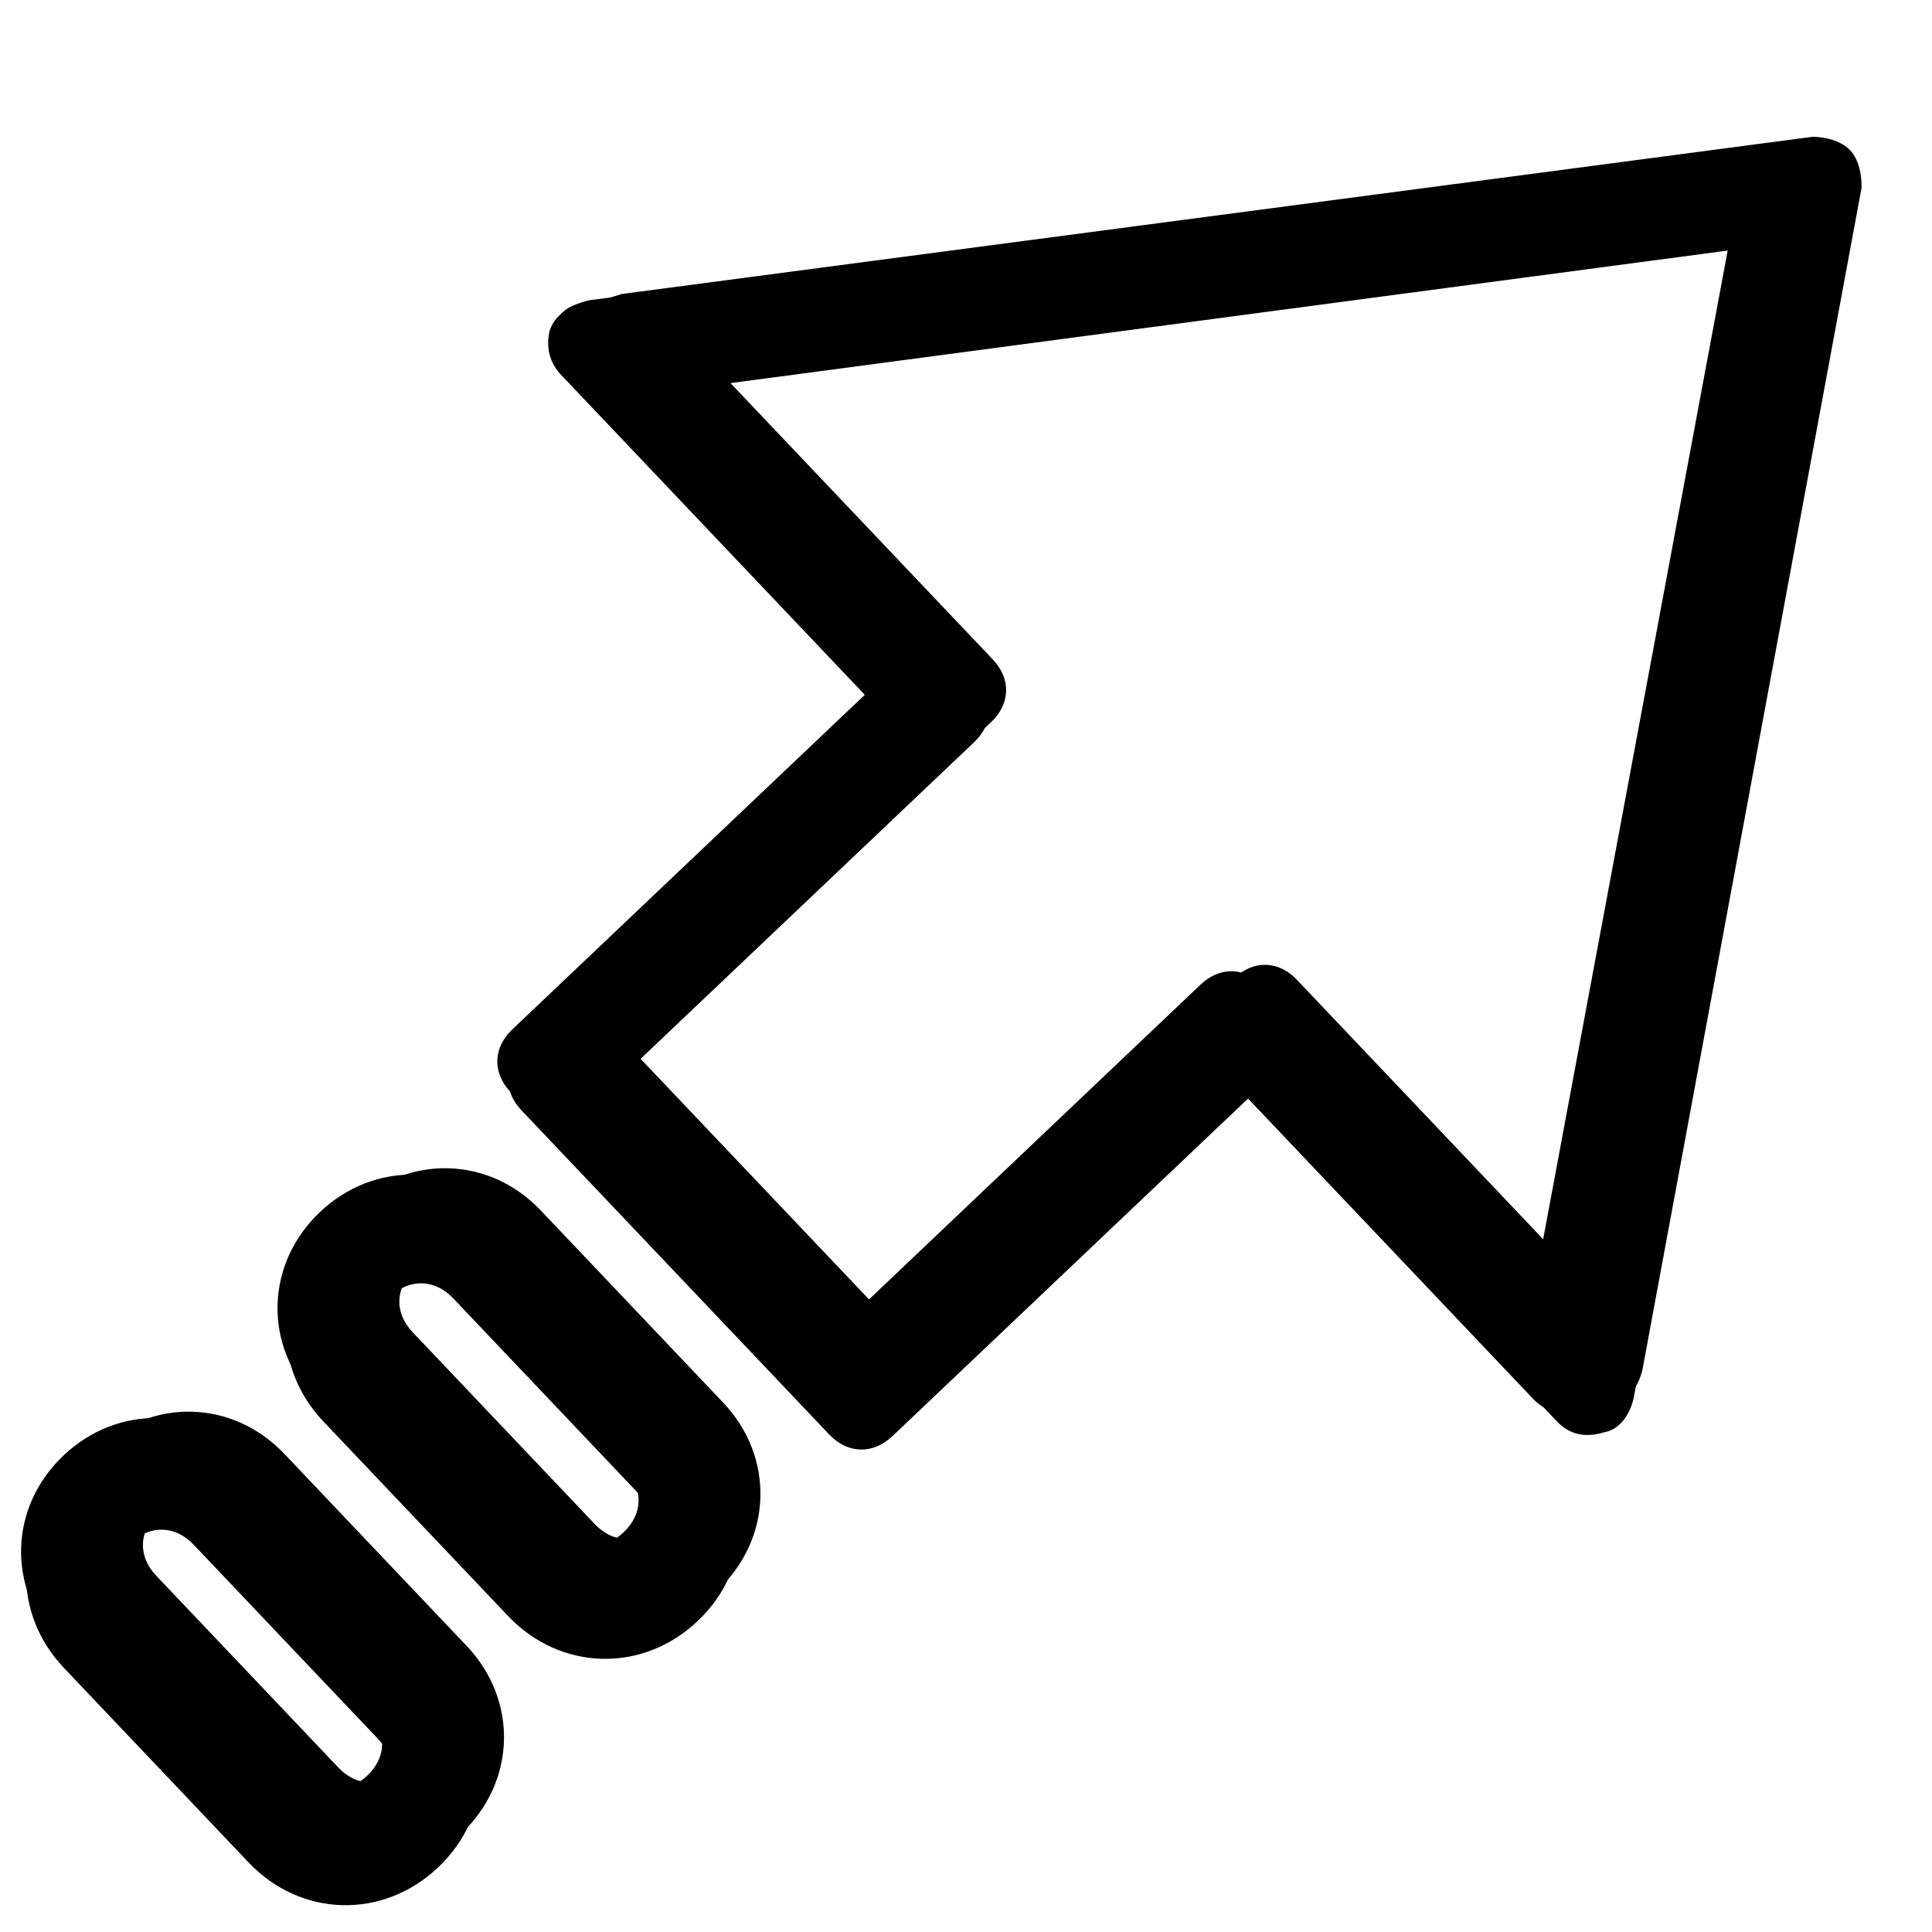 <svg xmlns="http://www.w3.org/2000/svg" xmlns:xlink="http://www.w3.org/1999/xlink" width="300" zoomAndPan="magnify" viewBox="0 0 224.88 225" height="300" preserveAspectRatio="xMidYMid meet" version="1.0"><defs><clipPath id="id1"><path d="M 61 15 L 217 15 L 217 166 L 61 166 Z M 61 15 " clip-rule="nonzero"/></clipPath><clipPath id="id2"><path d="M 275.957 81.289 L 77.523 269.656 L -43.238 142.441 L 155.195 -45.926 Z M 275.957 81.289 " clip-rule="nonzero"/></clipPath><clipPath id="id3"><path d="M 275.957 81.289 L 51.969 293.914 L -68.793 166.695 L 155.195 -45.926 Z M 275.957 81.289 " clip-rule="nonzero"/></clipPath><clipPath id="id4"><path d="M 275.957 81.289 L 51.969 293.914 L -68.793 166.695 L 155.195 -45.926 Z M 275.957 81.289 " clip-rule="nonzero"/></clipPath><clipPath id="id5"><path d="M 36 136 L 89 136 L 89 190 L 36 190 Z M 36 136 " clip-rule="nonzero"/></clipPath><clipPath id="id6"><path d="M 275.957 81.289 L 77.523 269.656 L -43.238 142.441 L 155.195 -45.926 Z M 275.957 81.289 " clip-rule="nonzero"/></clipPath><clipPath id="id7"><path d="M 275.957 81.289 L 51.969 293.914 L -68.793 166.695 L 155.195 -45.926 Z M 275.957 81.289 " clip-rule="nonzero"/></clipPath><clipPath id="id8"><path d="M 275.957 81.289 L 51.969 293.914 L -68.793 166.695 L 155.195 -45.926 Z M 275.957 81.289 " clip-rule="nonzero"/></clipPath><clipPath id="id9"><path d="M 6 164 L 59 164 L 59 218 L 6 218 Z M 6 164 " clip-rule="nonzero"/></clipPath><clipPath id="id10"><path d="M 275.957 81.289 L 77.523 269.656 L -43.238 142.441 L 155.195 -45.926 Z M 275.957 81.289 " clip-rule="nonzero"/></clipPath><clipPath id="id11"><path d="M 275.957 81.289 L 51.969 293.914 L -68.793 166.695 L 155.195 -45.926 Z M 275.957 81.289 " clip-rule="nonzero"/></clipPath><clipPath id="id12"><path d="M 275.957 81.289 L 51.969 293.914 L -68.793 166.695 L 155.195 -45.926 Z M 275.957 81.289 " clip-rule="nonzero"/></clipPath><clipPath id="id13"><path d="M 0 192 L 29 192 L 29 224.938 L 0 224.938 Z M 0 192 " clip-rule="nonzero"/></clipPath><clipPath id="id14"><path d="M 275.957 81.289 L 77.523 269.656 L -43.238 142.441 L 155.195 -45.926 Z M 275.957 81.289 " clip-rule="nonzero"/></clipPath><clipPath id="id15"><path d="M 275.957 81.289 L 51.969 293.914 L -68.793 166.695 L 155.195 -45.926 Z M 275.957 81.289 " clip-rule="nonzero"/></clipPath><clipPath id="id16"><path d="M 275.957 81.289 L 51.969 293.914 L -68.793 166.695 L 155.195 -45.926 Z M 275.957 81.289 " clip-rule="nonzero"/></clipPath><clipPath id="id17"><path d="M 59 17 L 216 17 L 216 169 L 59 169 Z M 59 17 " clip-rule="nonzero"/></clipPath><clipPath id="id18"><path d="M 275.953 83.68 L 75.34 274.109 L -46.969 145.262 L 153.645 -45.168 Z M 275.953 83.68 " clip-rule="nonzero"/></clipPath><clipPath id="id19"><path d="M 275.953 83.68 L 49.246 298.883 L -73.062 170.035 L 153.645 -45.168 Z M 275.953 83.68 " clip-rule="nonzero"/></clipPath><clipPath id="id20"><path d="M 275.953 83.68 L 49.246 298.883 L -73.062 170.035 L 153.645 -45.168 Z M 275.953 83.68 " clip-rule="nonzero"/></clipPath><clipPath id="id21"><path d="M 33 139 L 87 139 L 87 194 L 33 194 Z M 33 139 " clip-rule="nonzero"/></clipPath><clipPath id="id22"><path d="M 275.953 83.68 L 75.34 274.109 L -46.969 145.262 L 153.645 -45.168 Z M 275.953 83.68 " clip-rule="nonzero"/></clipPath><clipPath id="id23"><path d="M 275.953 83.68 L 49.246 298.883 L -73.062 170.035 L 153.645 -45.168 Z M 275.953 83.68 " clip-rule="nonzero"/></clipPath><clipPath id="id24"><path d="M 275.953 83.68 L 49.246 298.883 L -73.062 170.035 L 153.645 -45.168 Z M 275.953 83.68 " clip-rule="nonzero"/></clipPath><clipPath id="id25"><path d="M 2 167 L 56 167 L 56 222 L 2 222 Z M 2 167 " clip-rule="nonzero"/></clipPath><clipPath id="id26"><path d="M 275.953 83.68 L 75.34 274.109 L -46.969 145.262 L 153.645 -45.168 Z M 275.953 83.68 " clip-rule="nonzero"/></clipPath><clipPath id="id27"><path d="M 275.953 83.68 L 49.246 298.883 L -73.062 170.035 L 153.645 -45.168 Z M 275.953 83.68 " clip-rule="nonzero"/></clipPath><clipPath id="id28"><path d="M 275.953 83.68 L 49.246 298.883 L -73.062 170.035 L 153.645 -45.168 Z M 275.953 83.68 " clip-rule="nonzero"/></clipPath><clipPath id="id29"><path d="M 0 196 L 26 196 L 26 224.938 L 0 224.938 Z M 0 196 " clip-rule="nonzero"/></clipPath><clipPath id="id30"><path d="M 275.953 83.68 L 75.34 274.109 L -46.969 145.262 L 153.645 -45.168 Z M 275.953 83.68 " clip-rule="nonzero"/></clipPath><clipPath id="id31"><path d="M 275.953 83.68 L 49.246 298.883 L -73.062 170.035 L 153.645 -45.168 Z M 275.953 83.68 " clip-rule="nonzero"/></clipPath><clipPath id="id32"><path d="M 275.953 83.68 L 49.246 298.883 L -73.062 170.035 L 153.645 -45.168 Z M 275.953 83.68 " clip-rule="nonzero"/></clipPath><clipPath id="id33"><path d="M 57 16 L 213 16 L 213 167 L 57 167 Z M 57 16 " clip-rule="nonzero"/></clipPath><clipPath id="id34"><path d="M 272.043 82.035 L 73.609 270.402 L -47.152 143.188 L 151.281 -45.18 Z M 272.043 82.035 " clip-rule="nonzero"/></clipPath><clipPath id="id35"><path d="M 272.043 82.035 L 48.055 294.66 L -72.707 167.441 L 151.281 -45.18 Z M 272.043 82.035 " clip-rule="nonzero"/></clipPath><clipPath id="id36"><path d="M 272.043 82.035 L 48.055 294.66 L -72.707 167.441 L 151.281 -45.18 Z M 272.043 82.035 " clip-rule="nonzero"/></clipPath><clipPath id="id37"><path d="M 32 136 L 85 136 L 85 191 L 32 191 Z M 32 136 " clip-rule="nonzero"/></clipPath><clipPath id="id38"><path d="M 272.043 82.035 L 73.609 270.402 L -47.152 143.188 L 151.281 -45.18 Z M 272.043 82.035 " clip-rule="nonzero"/></clipPath><clipPath id="id39"><path d="M 272.043 82.035 L 48.055 294.66 L -72.707 167.441 L 151.281 -45.18 Z M 272.043 82.035 " clip-rule="nonzero"/></clipPath><clipPath id="id40"><path d="M 272.043 82.035 L 48.055 294.66 L -72.707 167.441 L 151.281 -45.18 Z M 272.043 82.035 " clip-rule="nonzero"/></clipPath><clipPath id="id41"><path d="M 2 165 L 55 165 L 55 219 L 2 219 Z M 2 165 " clip-rule="nonzero"/></clipPath><clipPath id="id42"><path d="M 272.043 82.035 L 73.609 270.402 L -47.152 143.188 L 151.281 -45.18 Z M 272.043 82.035 " clip-rule="nonzero"/></clipPath><clipPath id="id43"><path d="M 272.043 82.035 L 48.055 294.66 L -72.707 167.441 L 151.281 -45.18 Z M 272.043 82.035 " clip-rule="nonzero"/></clipPath><clipPath id="id44"><path d="M 272.043 82.035 L 48.055 294.66 L -72.707 167.441 L 151.281 -45.18 Z M 272.043 82.035 " clip-rule="nonzero"/></clipPath><clipPath id="id45"><path d="M 0 193 L 25 193 L 25 224.938 L 0 224.938 Z M 0 193 " clip-rule="nonzero"/></clipPath><clipPath id="id46"><path d="M 272.043 82.035 L 73.609 270.402 L -47.152 143.188 L 151.281 -45.18 Z M 272.043 82.035 " clip-rule="nonzero"/></clipPath><clipPath id="id47"><path d="M 272.043 82.035 L 48.055 294.66 L -72.707 167.441 L 151.281 -45.18 Z M 272.043 82.035 " clip-rule="nonzero"/></clipPath><clipPath id="id48"><path d="M 272.043 82.035 L 48.055 294.66 L -72.707 167.441 L 151.281 -45.18 Z M 272.043 82.035 " clip-rule="nonzero"/></clipPath></defs><g clip-path="url(#id1)"><g clip-path="url(#id2)"><g clip-path="url(#id3)"><g clip-path="url(#id4)"><path fill="#000000" d="M 105.969 163.887 L 147.031 124.906 L 182.418 162.184 C 183.836 163.676 185.645 164.086 187.844 163.414 C 189.672 163.098 190.809 161.305 191.223 159.496 L 216.734 21.891 C 216.77 20.434 216.457 18.609 215.395 17.488 C 214.332 16.371 212.523 15.961 211.07 15.926 L 72.324 34.242 C 71.223 34.578 70.121 34.914 69.375 35.621 C 68.629 36.332 68.254 36.684 67.863 37.766 C 67.449 39.574 67.766 41.402 69.18 42.895 L 104.566 80.172 L 63.504 119.152 C 61.262 121.277 61.184 124.188 63.309 126.426 L 98.695 163.703 C 100.82 165.941 103.727 166.012 105.969 163.887 Z M 74.312 123.066 L 115.379 84.082 C 117.617 81.957 117.695 79.051 115.574 76.812 L 83.727 43.262 L 205.316 27.059 L 182.809 147.641 L 150.961 114.09 C 148.836 111.855 145.93 111.781 143.688 113.906 L 102.625 152.887 Z M 74.312 123.066 " fill-opacity="1" fill-rule="nonzero"/></g></g></g></g><g clip-path="url(#id5)"><g clip-path="url(#id6)"><g clip-path="url(#id7)"><g clip-path="url(#id8)"><path fill="#000000" d="M 83.57 185.148 C 89.914 179.125 90.168 169.672 84.152 163.336 L 62.918 140.969 C 56.902 134.629 47.449 134.391 41.105 140.414 C 34.758 146.441 34.504 155.895 40.52 162.23 L 61.754 184.598 C 67.77 190.934 77.223 191.172 83.57 185.148 Z M 47.988 155.141 C 45.863 152.906 45.941 149.996 48.184 147.871 C 50.422 145.746 53.332 145.82 55.453 148.055 L 76.688 170.422 C 78.809 172.66 78.73 175.566 76.492 177.695 C 74.25 179.82 71.344 179.746 69.219 177.508 Z M 47.988 155.141 " fill-opacity="1" fill-rule="nonzero"/></g></g></g></g><g clip-path="url(#id9)"><g clip-path="url(#id10)"><g clip-path="url(#id11)"><g clip-path="url(#id12)"><path fill="#000000" d="M 53.703 213.5 C 60.051 207.473 60.305 198.023 54.289 191.684 L 33.055 169.316 C 27.039 162.98 17.586 162.742 11.238 168.766 C 4.895 174.789 4.641 184.242 10.656 190.578 L 31.887 212.945 C 37.902 219.285 47.355 219.523 53.703 213.5 Z M 18.121 183.492 C 16 181.254 16.078 178.348 18.316 176.223 C 20.555 174.094 23.465 174.168 25.59 176.406 L 46.82 198.773 C 48.945 201.008 48.867 203.918 46.625 206.043 C 44.387 208.168 41.477 208.098 39.355 205.859 Z M 18.121 183.492 " fill-opacity="1" fill-rule="nonzero"/></g></g></g></g><g clip-path="url(#id13)"><g clip-path="url(#id14)"><g clip-path="url(#id15)"><g clip-path="url(#id16)"><path fill="#000000" d="M 23.84 241.848 C 30.184 235.824 30.438 226.371 24.422 220.035 L 3.191 197.668 C -2.824 191.328 -12.277 191.09 -18.625 197.113 C -24.973 203.141 -25.227 212.594 -19.207 218.93 L 2.023 241.297 C 8.039 247.633 17.492 247.875 23.84 241.848 Z M -11.742 211.84 C -13.867 209.605 -13.789 206.695 -11.547 204.57 C -9.309 202.445 -6.398 202.52 -4.277 204.754 L 16.957 227.121 C 19.078 229.359 19 232.266 16.762 234.395 C 14.52 236.52 11.613 236.445 9.488 234.207 Z M -11.742 211.84 " fill-opacity="1" fill-rule="nonzero"/></g></g></g></g><g clip-path="url(#id17)"><g clip-path="url(#id18)"><g clip-path="url(#id19)"><g clip-path="url(#id20)"><path fill="#000000" d="M 103.875 167.25 L 145.438 127.797 L 181.277 165.555 C 182.711 167.066 184.543 167.48 186.77 166.801 C 188.621 166.48 189.773 164.668 190.191 162.84 L 215.969 23.516 C 216.008 22.043 215.688 20.195 214.613 19.062 C 213.539 17.93 211.707 17.512 210.234 17.477 L 69.762 35.969 C 68.648 36.309 67.535 36.648 66.777 37.367 C 66.023 38.086 65.645 38.441 65.246 39.539 C 64.828 41.367 65.148 43.219 66.582 44.73 L 102.426 82.488 L 60.863 121.941 C 58.594 124.094 58.516 127.039 60.668 129.305 L 96.512 167.062 C 98.66 169.328 101.605 169.402 103.875 167.25 Z M 71.809 125.906 L 113.371 86.453 C 115.641 84.301 115.719 81.355 113.566 79.09 L 81.309 45.109 L 204.41 28.746 L 181.668 150.832 L 149.41 116.848 C 147.258 114.582 144.312 114.508 142.047 116.66 L 100.484 156.113 Z M 71.809 125.906 " fill-opacity="1" fill-rule="nonzero"/></g></g></g></g><g clip-path="url(#id21)"><g clip-path="url(#id22)"><g clip-path="url(#id23)"><g clip-path="url(#id24)"><path fill="#000000" d="M 81.203 188.773 C 87.625 182.676 87.879 173.102 81.785 166.684 L 60.281 144.031 C 54.188 137.609 44.617 137.363 38.191 143.461 C 31.77 149.559 31.516 159.129 37.609 165.551 L 59.113 188.203 C 65.207 194.625 74.781 194.871 81.203 188.773 Z M 45.168 158.375 C 43.016 156.109 43.094 153.168 45.359 151.016 C 47.629 148.863 50.574 148.938 52.723 151.203 L 74.227 173.859 C 76.379 176.125 76.301 179.066 74.035 181.219 C 71.766 183.371 68.82 183.297 66.672 181.031 Z M 45.168 158.375 " fill-opacity="1" fill-rule="nonzero"/></g></g></g></g><g clip-path="url(#id25)"><g clip-path="url(#id26)"><g clip-path="url(#id27)"><g clip-path="url(#id28)"><path fill="#000000" d="M 50.977 217.465 C 57.398 211.367 57.652 201.797 51.559 195.379 L 30.051 172.723 C 23.961 166.305 14.387 166.059 7.965 172.156 C 1.543 178.254 1.289 187.824 7.383 194.242 L 28.887 216.898 C 34.98 223.316 44.551 223.562 50.977 217.465 Z M 14.938 187.07 C 12.789 184.805 12.867 181.859 15.133 179.707 C 17.398 177.555 20.344 177.633 22.496 179.898 L 44 202.551 C 46.152 204.816 46.074 207.762 43.805 209.914 C 41.539 212.066 38.594 211.992 36.445 209.727 Z M 14.938 187.07 " fill-opacity="1" fill-rule="nonzero"/></g></g></g></g><g clip-path="url(#id29)"><g clip-path="url(#id30)"><g clip-path="url(#id31)"><g clip-path="url(#id32)"><path fill="#000000" d="M 20.746 246.16 C 27.172 240.062 27.422 230.492 21.332 224.07 L -0.176 201.418 C -6.27 194.996 -15.84 194.754 -22.262 200.848 C -28.688 206.945 -28.938 216.52 -22.848 222.938 L -1.34 245.594 C 4.754 252.012 14.324 252.258 20.746 246.16 Z M -15.289 215.762 C -17.438 213.5 -17.363 210.555 -15.094 208.402 C -12.828 206.25 -9.883 206.324 -7.73 208.59 L 13.773 231.246 C 15.922 233.512 15.848 236.457 13.578 238.609 C 11.312 240.758 8.367 240.684 6.215 238.418 Z M -15.289 215.762 " fill-opacity="1" fill-rule="nonzero"/></g></g></g></g><g clip-path="url(#id33)"><g clip-path="url(#id34)"><g clip-path="url(#id35)"><g clip-path="url(#id36)"><path fill="#000000" d="M 102.055 164.633 L 143.117 125.652 L 178.504 162.93 C 179.922 164.422 181.73 164.832 183.93 164.16 C 185.758 163.844 186.898 162.051 187.309 160.246 L 212.82 22.637 C 212.859 21.184 212.543 19.355 211.48 18.238 C 210.422 17.117 208.613 16.711 207.156 16.672 L 68.41 34.988 C 67.309 35.324 66.211 35.66 65.461 36.367 C 64.715 37.078 64.344 37.434 63.949 38.512 C 63.539 40.32 63.852 42.148 65.266 43.641 L 100.652 80.918 L 59.59 119.898 C 57.352 122.027 57.273 124.934 59.395 127.172 L 94.781 164.449 C 96.906 166.688 99.812 166.762 102.055 164.633 Z M 70.402 123.812 L 111.465 84.832 C 113.707 82.703 113.781 79.797 111.66 77.559 L 79.812 44.008 L 201.402 27.805 L 178.895 148.391 L 147.047 114.84 C 144.922 112.602 142.016 112.527 139.773 114.652 L 98.711 153.637 Z M 70.402 123.812 " fill-opacity="1" fill-rule="nonzero"/></g></g></g></g><g clip-path="url(#id37)"><g clip-path="url(#id38)"><g clip-path="url(#id39)"><g clip-path="url(#id40)"><path fill="#000000" d="M 79.656 185.898 C 86 179.871 86.254 170.418 80.238 164.082 L 59.008 141.715 C 52.992 135.379 43.539 135.137 37.191 141.164 C 30.844 147.188 30.594 156.641 36.609 162.977 L 57.84 185.344 C 63.855 191.68 73.309 191.922 79.656 185.898 Z M 44.074 155.891 C 41.949 153.652 42.027 150.746 44.27 148.617 C 46.508 146.492 49.418 146.566 51.539 148.801 L 72.773 171.168 C 74.895 173.406 74.816 176.316 72.578 178.441 C 70.34 180.566 67.43 180.492 65.305 178.258 Z M 44.074 155.891 " fill-opacity="1" fill-rule="nonzero"/></g></g></g></g><g clip-path="url(#id41)"><g clip-path="url(#id42)"><g clip-path="url(#id43)"><g clip-path="url(#id44)"><path fill="#000000" d="M 49.789 214.246 C 56.137 208.223 56.391 198.77 50.375 192.43 L 29.141 170.062 C 23.125 163.727 13.672 163.488 7.328 169.512 C 0.98 175.535 0.727 184.988 6.742 191.328 L 27.977 213.695 C 33.992 220.031 43.445 220.27 49.789 214.246 Z M 14.211 184.238 C 12.086 182.004 12.164 179.094 14.402 176.969 C 16.645 174.844 19.551 174.914 21.676 177.152 L 42.906 199.52 C 45.031 201.758 44.953 204.664 42.711 206.789 C 40.473 208.918 37.562 208.844 35.441 206.605 Z M 14.211 184.238 " fill-opacity="1" fill-rule="nonzero"/></g></g></g></g><g clip-path="url(#id45)"><g clip-path="url(#id46)"><g clip-path="url(#id47)"><g clip-path="url(#id48)"><path fill="#000000" d="M 19.926 242.598 C 26.273 236.57 26.523 227.117 20.508 220.781 L -0.723 198.414 C -6.738 192.078 -16.191 191.836 -22.539 197.863 C -28.887 203.887 -29.137 213.34 -23.121 219.676 L -1.891 242.043 C 4.125 248.379 13.578 248.621 19.926 242.598 Z M -15.656 212.59 C -17.777 210.352 -17.703 207.445 -15.461 205.316 C -13.223 203.191 -10.312 203.266 -8.191 205.5 L 13.043 227.867 C 15.164 230.105 15.086 233.016 12.848 235.141 C 10.609 237.266 7.699 237.191 5.578 234.957 Z M -15.656 212.59 " fill-opacity="1" fill-rule="nonzero"/></g></g></g></g></svg>